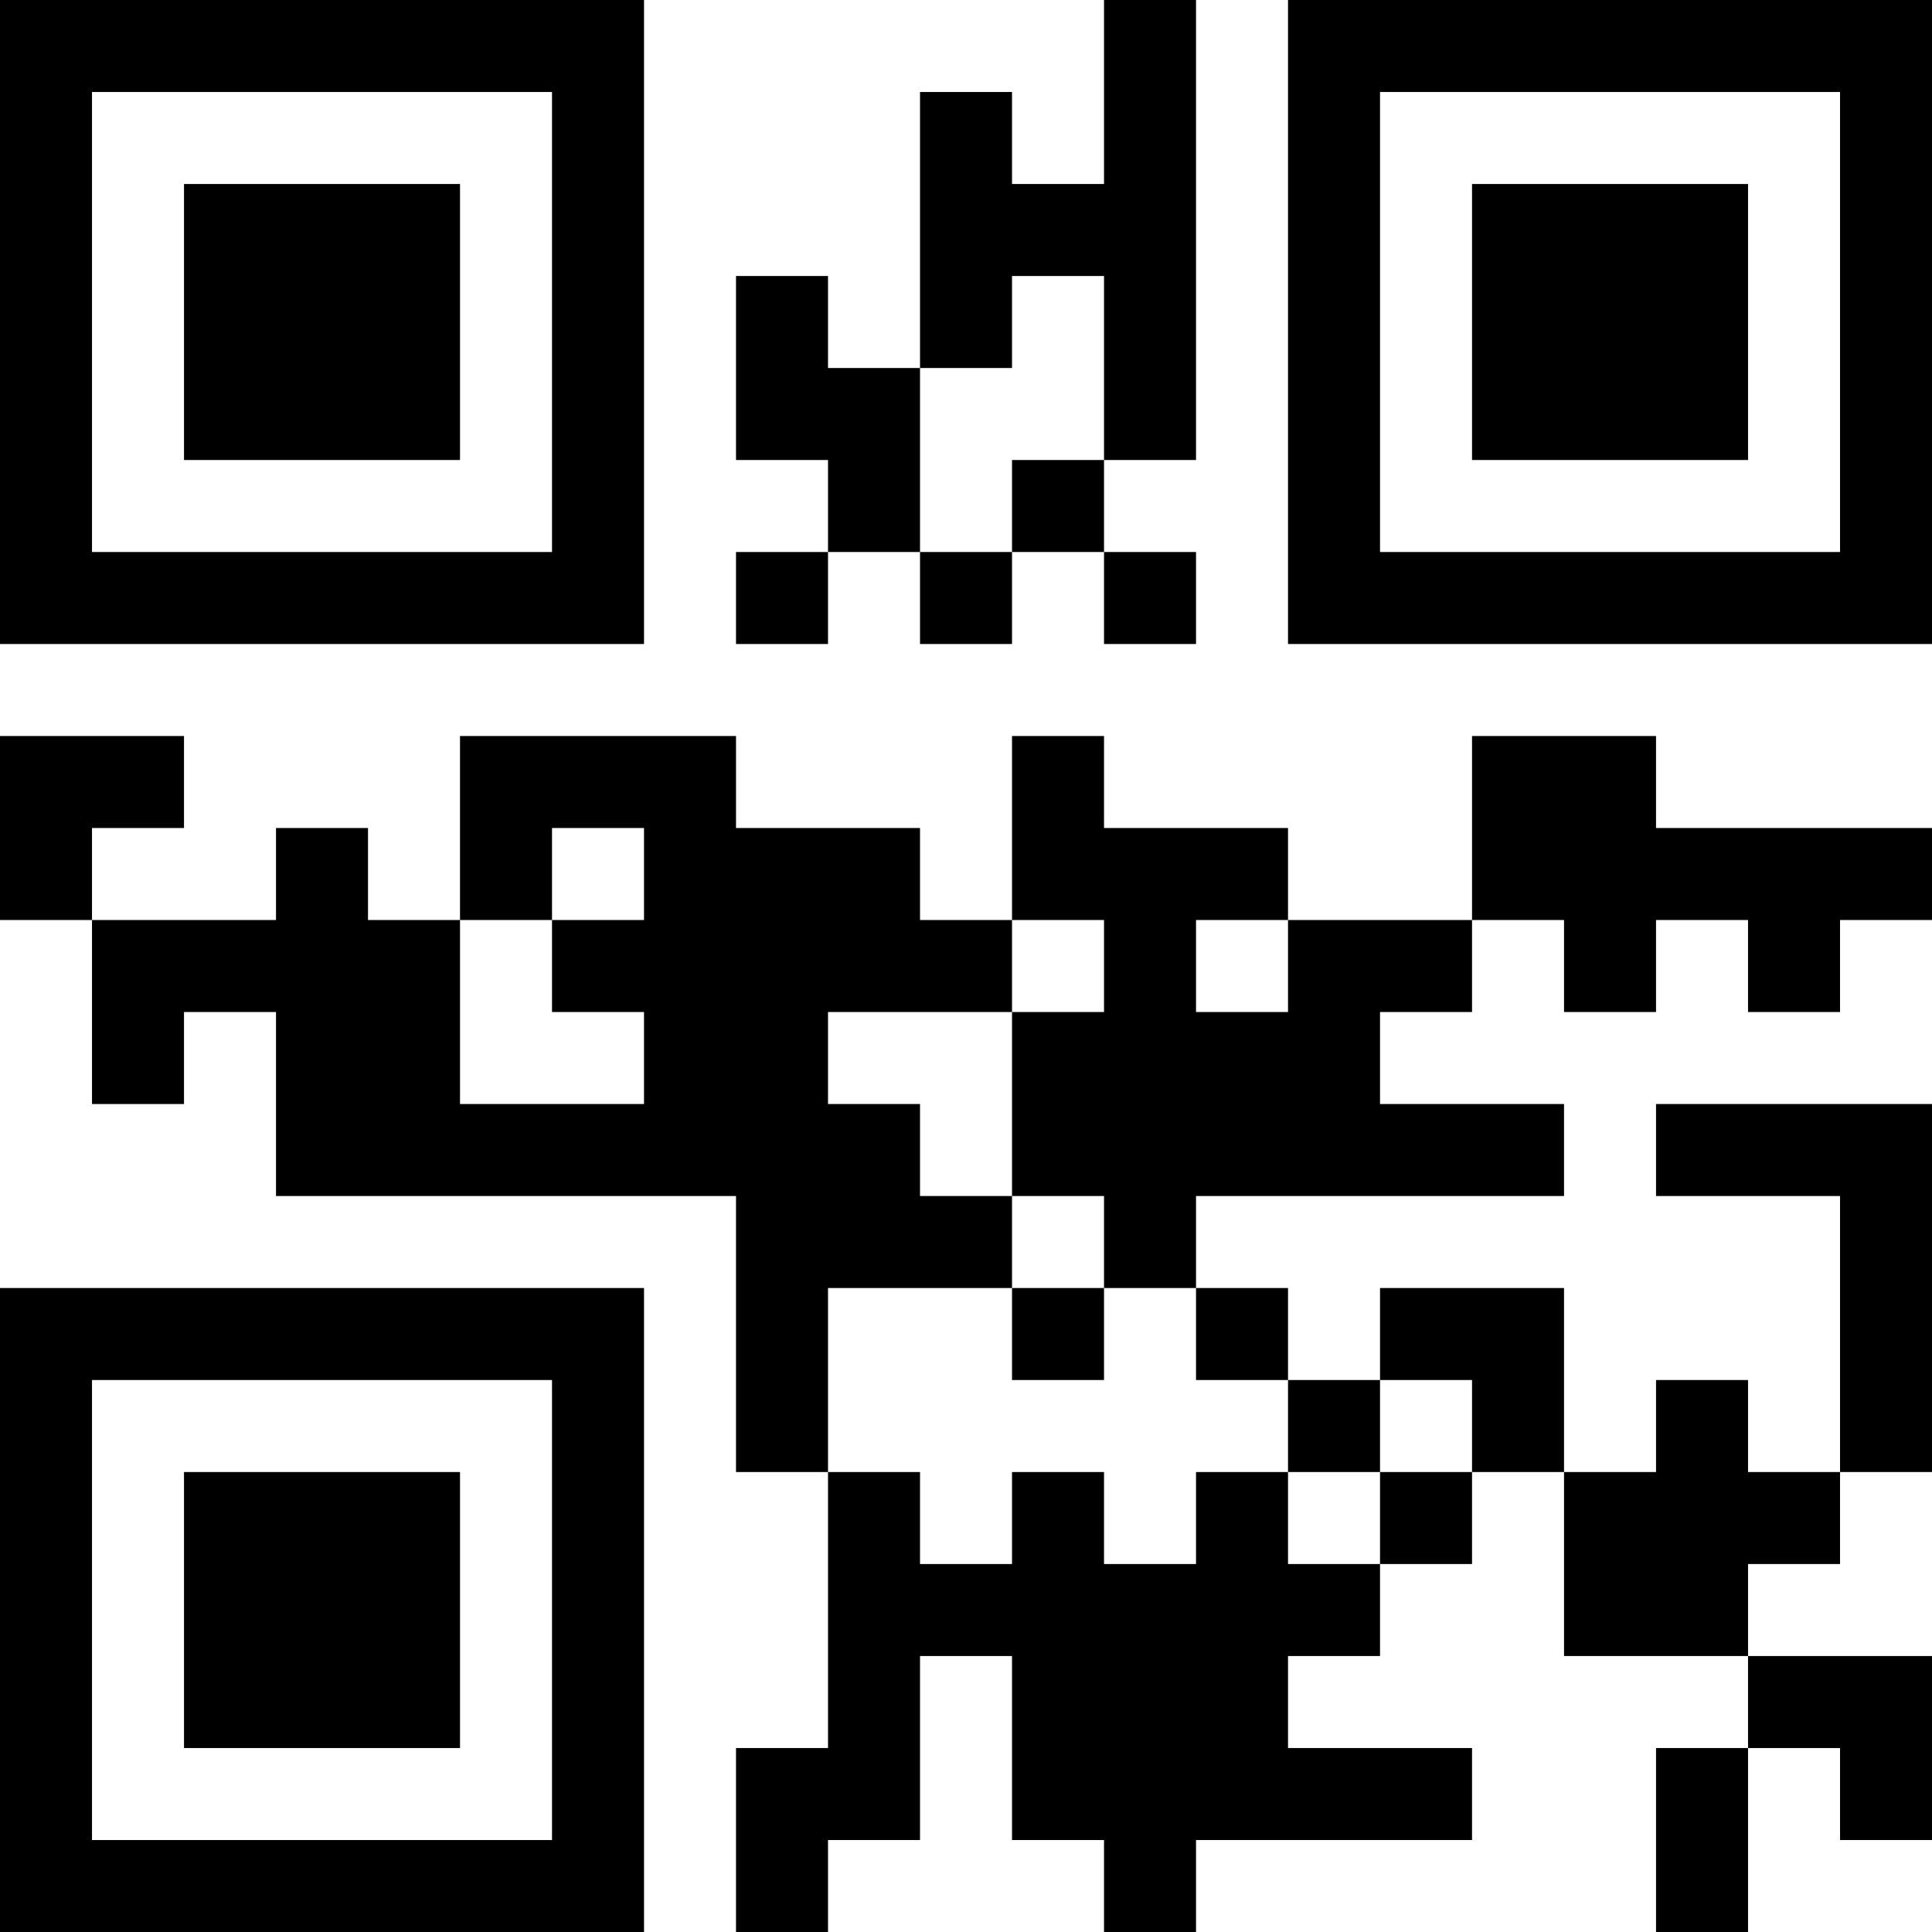 <?xml version="1.0" encoding="UTF-8"?>
<svg xmlns="http://www.w3.org/2000/svg" version="1.1" width="300" height="300" viewBox="0 0 300 300"><rect x="0" y="0" width="300" height="300" fill="#ffffff"/><g transform="scale(14.286)"><g transform="translate(0,0)"><path fill-rule="evenodd" d="M12 0L12 2L11 2L11 1L10 1L10 4L9 4L9 3L8 3L8 5L9 5L9 6L8 6L8 7L9 7L9 6L10 6L10 7L11 7L11 6L12 6L12 7L13 7L13 6L12 6L12 5L13 5L13 0ZM11 3L11 4L10 4L10 6L11 6L11 5L12 5L12 3ZM0 8L0 10L1 10L1 12L2 12L2 11L3 11L3 13L8 13L8 16L9 16L9 19L8 19L8 21L9 21L9 20L10 20L10 18L11 18L11 20L12 20L12 21L13 21L13 20L16 20L16 19L14 19L14 18L15 18L15 17L16 17L16 16L17 16L17 18L19 18L19 19L18 19L18 21L19 21L19 19L20 19L20 20L21 20L21 18L19 18L19 17L20 17L20 16L21 16L21 12L18 12L18 13L20 13L20 16L19 16L19 15L18 15L18 16L17 16L17 14L15 14L15 15L14 15L14 14L13 14L13 13L17 13L17 12L15 12L15 11L16 11L16 10L17 10L17 11L18 11L18 10L19 10L19 11L20 11L20 10L21 10L21 9L18 9L18 8L16 8L16 10L14 10L14 9L12 9L12 8L11 8L11 10L10 10L10 9L8 9L8 8L5 8L5 10L4 10L4 9L3 9L3 10L1 10L1 9L2 9L2 8ZM6 9L6 10L5 10L5 12L7 12L7 11L6 11L6 10L7 10L7 9ZM11 10L11 11L9 11L9 12L10 12L10 13L11 13L11 14L9 14L9 16L10 16L10 17L11 17L11 16L12 16L12 17L13 17L13 16L14 16L14 17L15 17L15 16L16 16L16 15L15 15L15 16L14 16L14 15L13 15L13 14L12 14L12 13L11 13L11 11L12 11L12 10ZM13 10L13 11L14 11L14 10ZM11 14L11 15L12 15L12 14ZM0 0L0 7L7 7L7 0ZM1 1L1 6L6 6L6 1ZM2 2L2 5L5 5L5 2ZM14 0L14 7L21 7L21 0ZM15 1L15 6L20 6L20 1ZM16 2L16 5L19 5L19 2ZM0 14L0 21L7 21L7 14ZM1 15L1 20L6 20L6 15ZM2 16L2 19L5 19L5 16Z" fill="#000000"/></g></g></svg>
